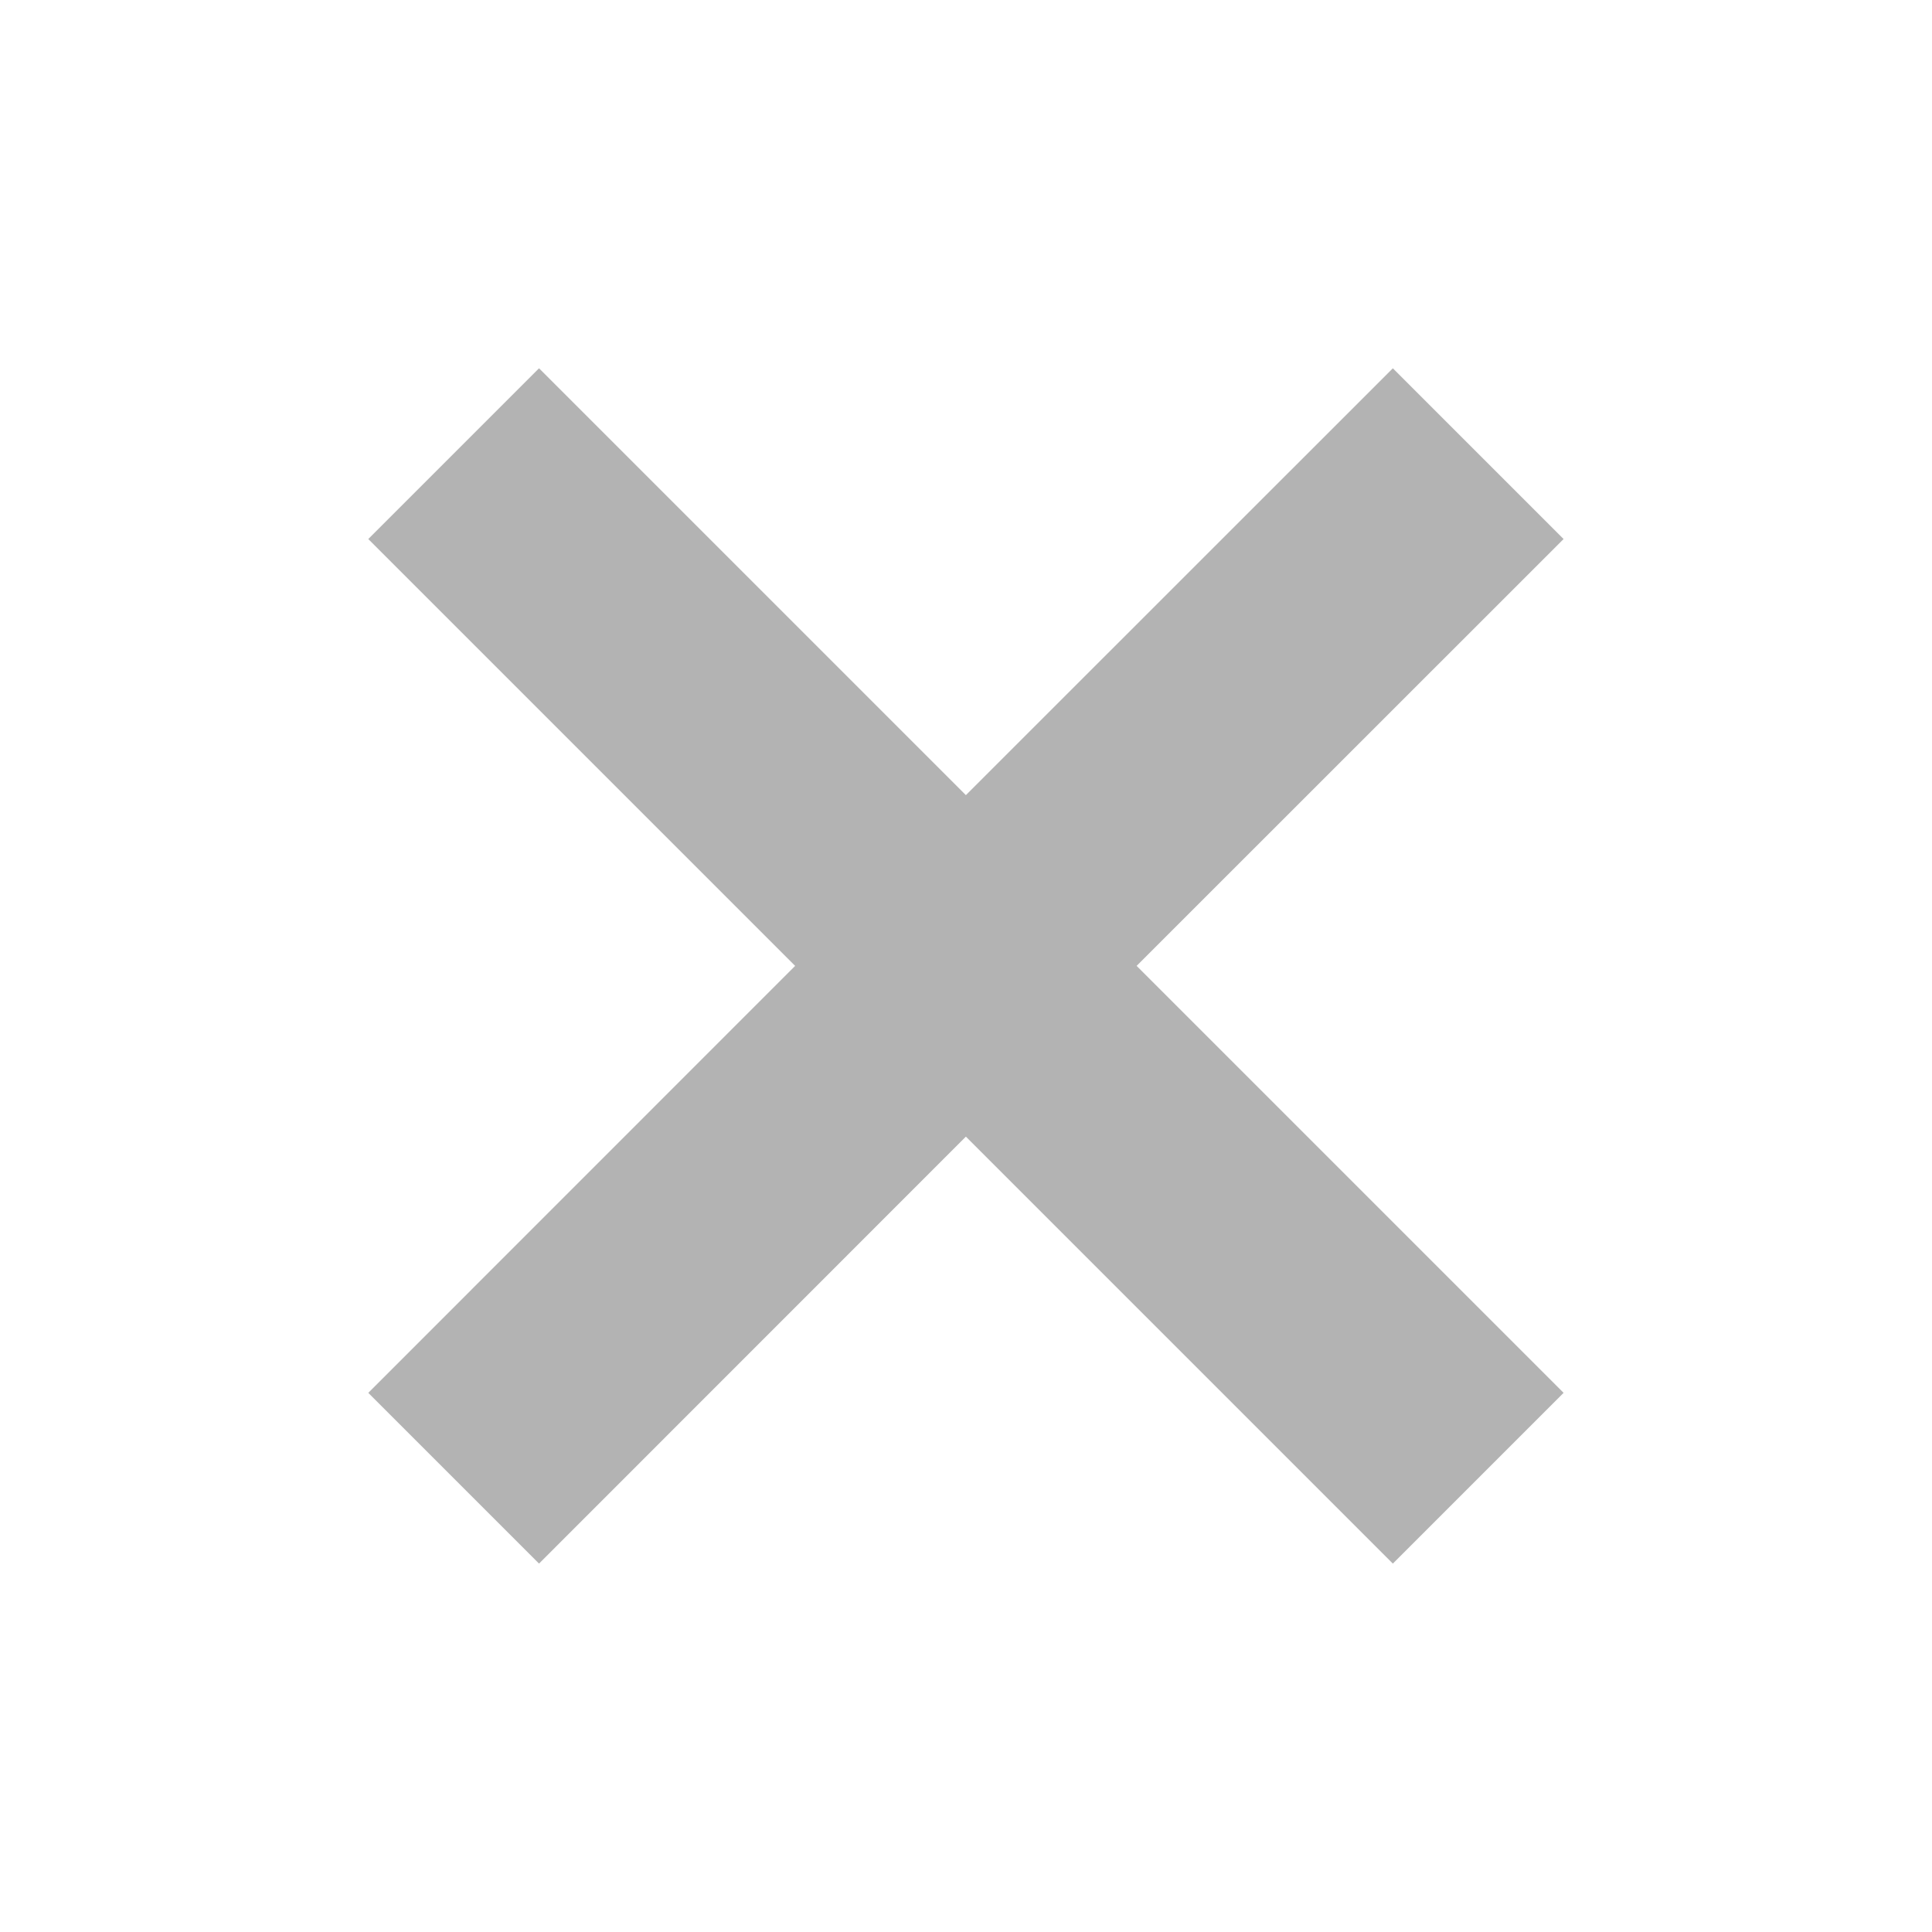 <?xml version="1.0" encoding="UTF-8" standalone="no"?>
<!-- Created with Inkscape (http://www.inkscape.org/) -->

<svg
   xmlns:dc="http://purl.org/dc/elements/1.1/"
   xmlns:cc="http://creativecommons.org/ns#"
   xmlns:rdf="http://www.w3.org/1999/02/22-rdf-syntax-ns#"
   xmlns:svg="http://www.w3.org/2000/svg"
   xmlns="http://www.w3.org/2000/svg"
   xmlns:xlink="http://www.w3.org/1999/xlink"
   xmlns:sodipodi="http://sodipodi.sourceforge.net/DTD/sodipodi-0.dtd"
   xmlns:inkscape="http://www.inkscape.org/namespaces/inkscape"
   width="16"
   height="16"
   id="svg13094"
   version="1.1"
   inkscape:version="0.48.3.1 r9886"
   sodipodi:docname="edit-delete-symbolic.svg">
  <sodipodi:namedview
     id="base"
     pagecolor="#ffffff"
     bordercolor="#666666"
     borderopacity="1.0"
     inkscape:pageopacity="0.0"
     inkscape:pageshadow="2"
     inkscape:zoom="22.627416"
     inkscape:cx="15.329308"
     inkscape:cy="6.6266486"
     inkscape:document-units="px"
     inkscape:current-layer="layer1"
     showgrid="true"
     inkscape:snap-bbox="true"
     inkscape:bbox-paths="true"
     inkscape:bbox-nodes="true"
     inkscape:snap-bbox-edge-midpoints="true"
     inkscape:snap-bbox-midpoints="true"
     inkscape:object-paths="true"
     inkscape:snap-intersection-paths="true"
     inkscape:object-nodes="true"
     inkscape:snap-smooth-nodes="true"
     inkscape:snap-midpoints="true"
     inkscape:snap-object-midpoints="true"
     inkscape:snap-center="true"
     showguides="false"
     inkscape:guide-bbox="true"
     inkscape:window-width="1680"
     inkscape:window-height="985"
     inkscape:window-x="-8"
     inkscape:window-y="38"
     inkscape:window-maximized="1"
     inkscape:snap-global="true"
     fit-margin-top="0"
     fit-margin-left="0"
     fit-margin-right="0"
     fit-margin-bottom="0"
     showborder="true"
     inkscape:showpageshadow="false">
    <sodipodi:guide
       orientation="0,1"
       position="8,2058.719"
       id="guide4700" />
    <sodipodi:guide
       orientation="0,1"
       position="8,1457"
       id="guide4702" />
    <sodipodi:guide
       orientation="1,0"
       position="8,1641.946"
       id="guide4704" />
    <sodipodi:guide
       orientation="1,0"
       position="609.719,1595.946"
       id="guide4706" />
    <sodipodi:guide
       orientation="1,0"
       position="66,2000.719"
       id="guide4708" />
    <sodipodi:guide
       orientation="0,1"
       position="66,2000.719"
       id="guide4710" />
    <sodipodi:guide
       orientation="0,1"
       position="551.719,1515"
       id="guide4712" />
    <sodipodi:guide
       orientation="1,0"
       position="551.719,1515"
       id="guide4714" />
    <inkscape:grid
       type="xygrid"
       id="grid3078"
       empspacing="5"
       visible="true"
       enabled="true"
       snapvisiblegridlinesonly="true"
       originx="-5.2304665e-05px"
       originy="529px" />
  </sodipodi:namedview>
  <defs
     id="defs13096">
    <linearGradient
       id="linearGradient6600-4-2-4-7-0">
      <stop
         style="stop-color:#c86b32;stop-opacity:1;"
         offset="0"
         id="stop6602-7-5-9-6" />
      <stop
         style="stop-color:#fc9220;stop-opacity:1;"
         offset="1"
         id="stop6608-3-1-4" />
    </linearGradient>
    <linearGradient
       inkscape:collect="always"
       xlink:href="#linearGradient6600-4-2-4-7-0"
       id="linearGradient3289"
       gradientUnits="userSpaceOnUse"
       gradientTransform="matrix(0.707,-0.707,0.707,0.707,-1177.866,-2198.801)"
       x1="-3275.051"
       y1="513.988"
       x2="-3051.541"
       y2="290.479" />
    <linearGradient
       inkscape:collect="always"
       xlink:href="#linearGradient6600-4-2-4-7-0"
       id="linearGradient3008"
       gradientUnits="userSpaceOnUse"
       gradientTransform="matrix(0.707,-0.707,0.707,0.707,-1177.866,-2198.801)"
       x1="-3275.051"
       y1="513.988"
       x2="-3051.541"
       y2="290.479" />
    <linearGradient
       inkscape:collect="always"
       xlink:href="#linearGradient6600-4-2-4-7-0"
       id="linearGradient3015"
       gradientUnits="userSpaceOnUse"
       gradientTransform="matrix(0.707,-0.707,0.707,0.707,-1177.866,-2198.801)"
       x1="-3275.051"
       y1="513.988"
       x2="-3051.541"
       y2="290.479" />
  </defs>
  <g
     transform="translate(9406.616,-5955.879)"
     id="layer1"
     inkscape:groupmode="layer"
     inkscape:label="Camada 1">
    <path
       id="path3285"
       d="m -9403.566,5960.343 3.535,3.535 -3.535,3.536 1.414,1.414 3.535,-3.536 3.536,3.536 1.414,-1.414 -3.536,-3.536 3.536,-3.535 -1.414,-1.414 -3.536,3.535 -3.535,-3.535 -1.414,1.414 z"
       style="font-size:medium;font-style:normal;font-variant:normal;font-weight:normal;font-stretch:normal;text-indent:0;text-align:start;text-decoration:none;line-height:normal;letter-spacing:normal;word-spacing:normal;text-transform:none;direction:ltr;block-progression:tb;writing-mode:lr-tb;text-anchor:start;baseline-shift:baseline;color:#000000;fill:#b3b3b3;fill-opacity:1;fill-rule:nonzero;stroke:none;stroke-width:67.734;marker:none;visibility:visible;display:inline;overflow:visible;enable-background:accumulate;font-family:Sans;-inkscape-font-specification:Sans"
       inkscape:connector-curvature="0" />
  </g>
</svg>
